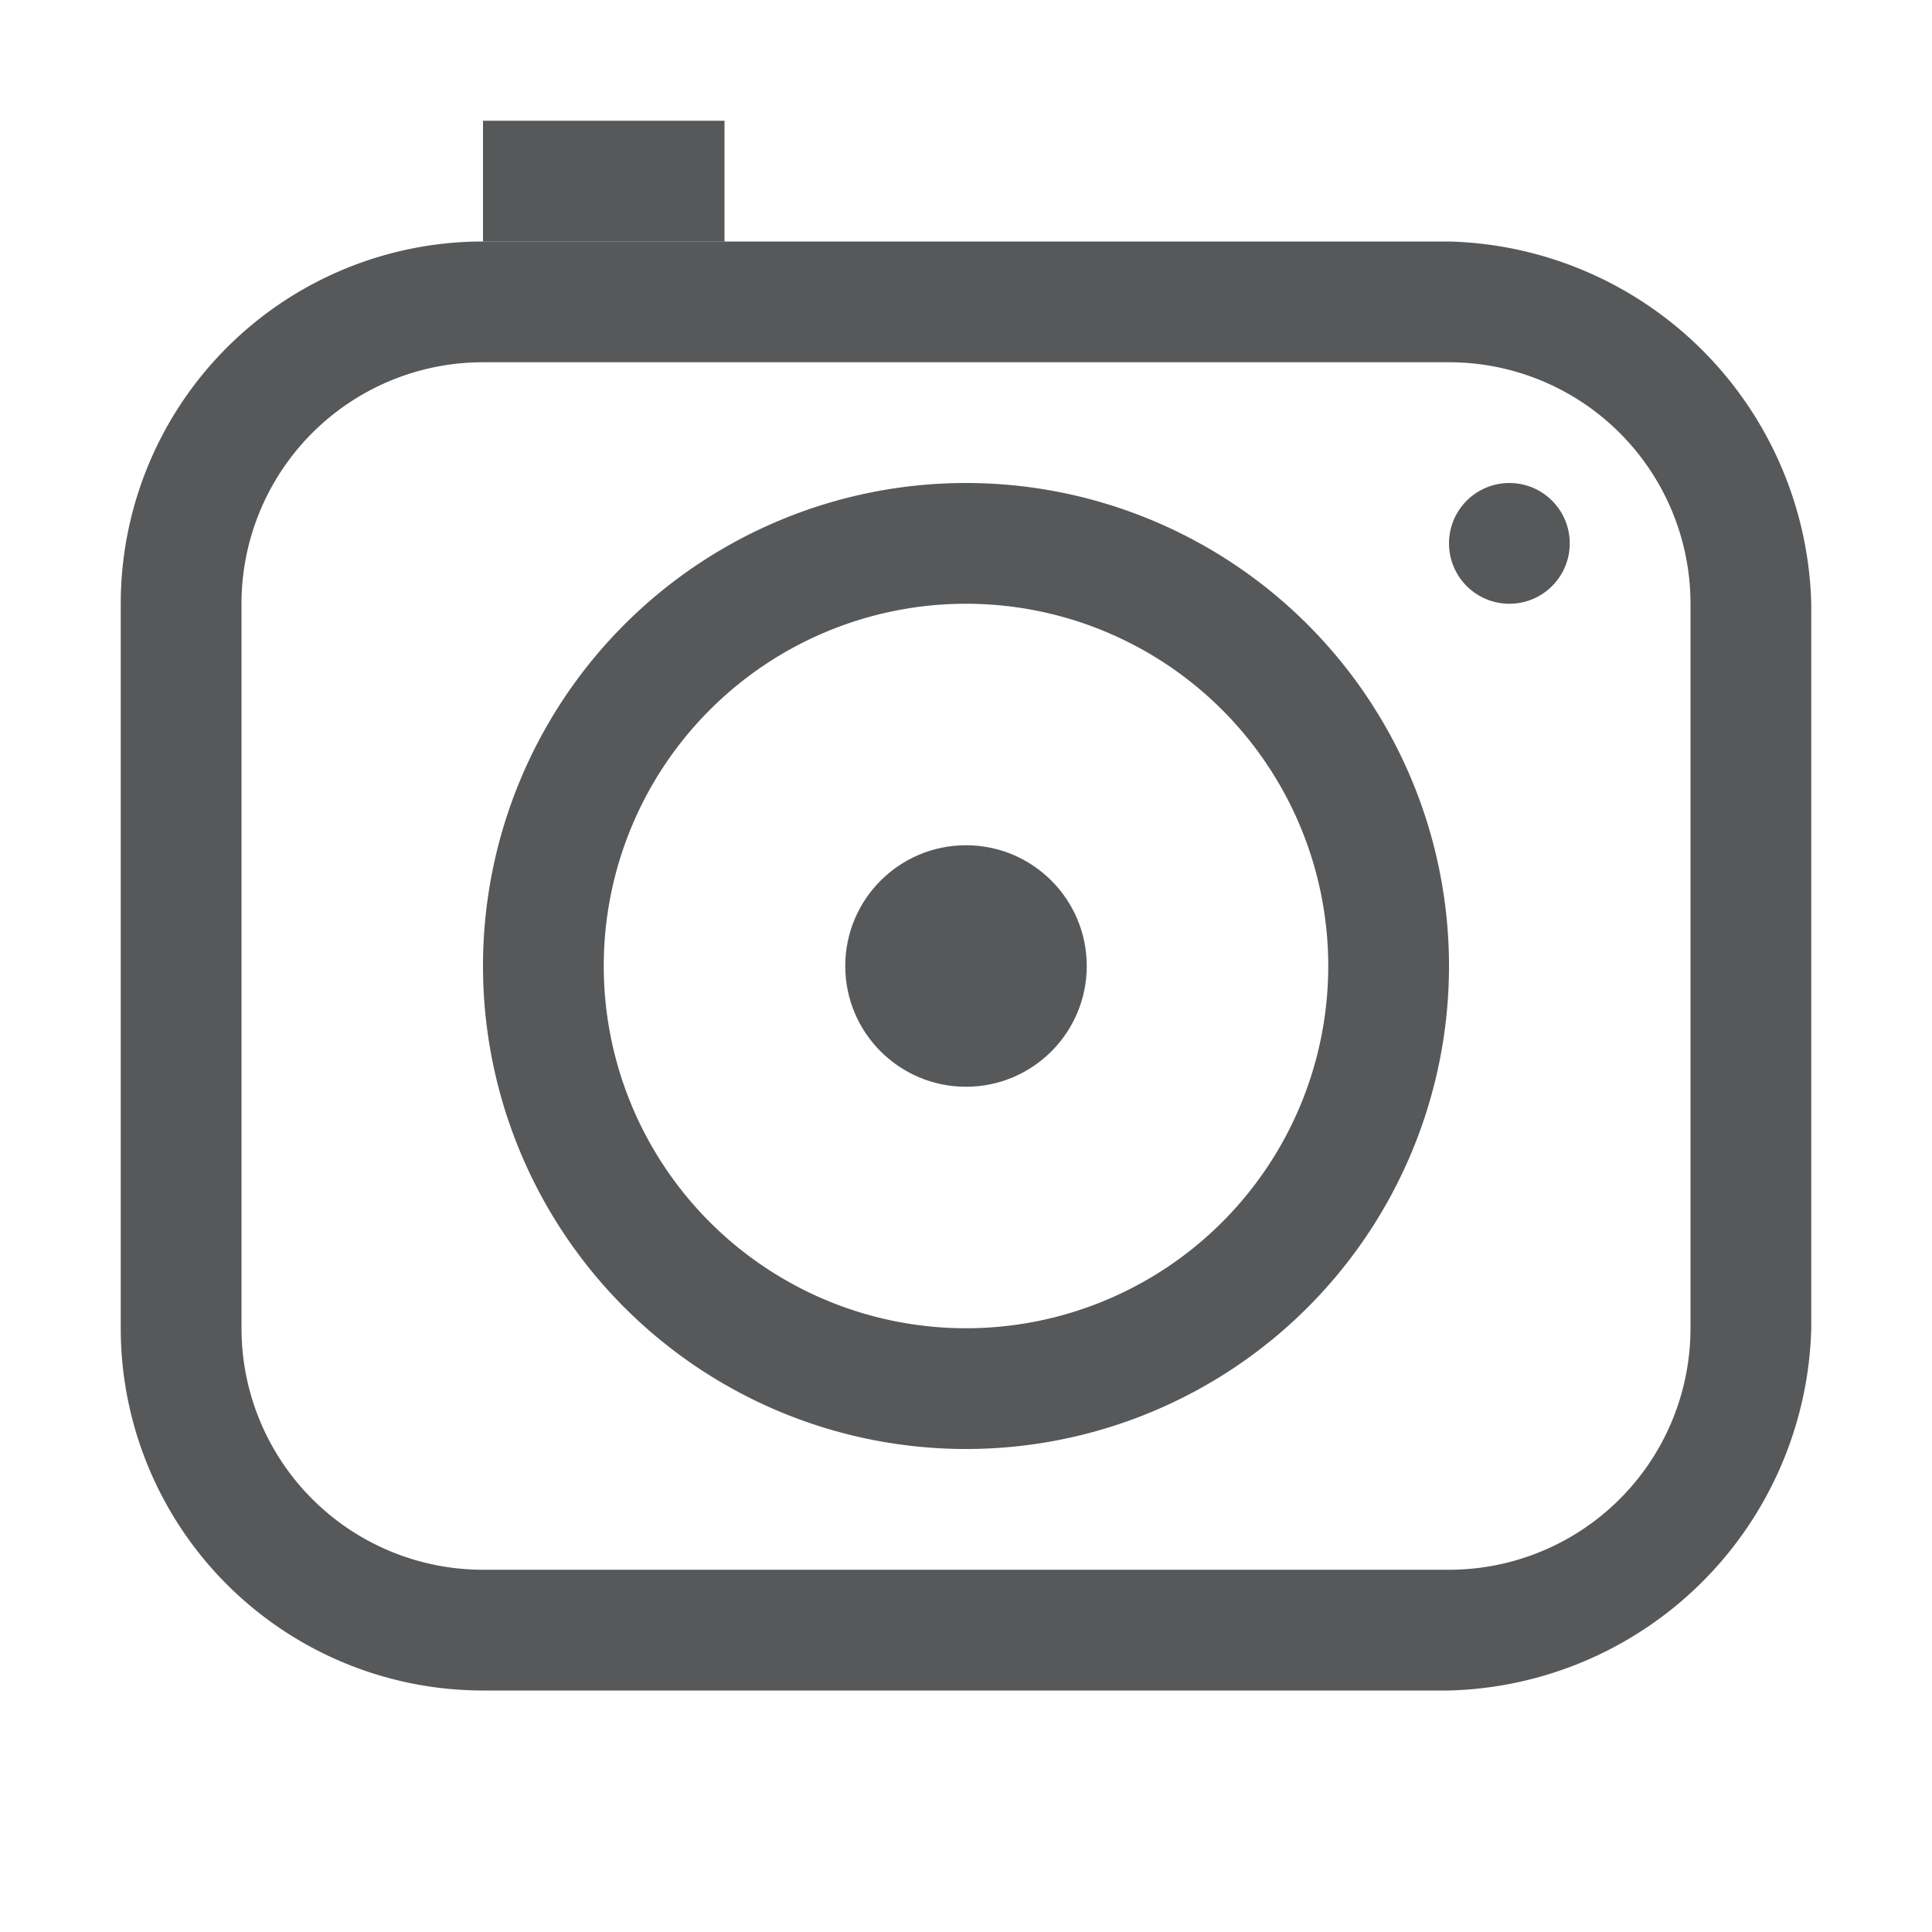 <svg id="图层_2" data-name="图层 2" xmlns="http://www.w3.org/2000/svg" viewBox="0 0 16 16"><defs><style>.cls-1,.cls-3{opacity:0.75;}.cls-2,.cls-3{fill:#1f2022;}</style></defs><title>camera-switch-symbolic</title><g class="cls-1"><path class="cls-2" d="M12,3a2,2,0,0,1,2,2v6a2,2,0,0,1-2,2H4a2,2,0,0,1-2-2V5A2,2,0,0,1,4,3h8m0-1H4A3,3,0,0,0,1,5v6a3,3,0,0,0,3,3h8a3.08,3.08,0,0,0,3-3V5a3.08,3.08,0,0,0-3-3Z"/></g><g class="cls-1"><path class="cls-2" d="M8,5a3,3,0,0,1,3,3,3,3,0,0,1-3,3A3,3,0,0,1,5,8,3,3,0,0,1,8,5M8,4a4,4,0,1,0,4,4A4,4,0,0,0,8,4Z"/></g><g class="cls-1"><circle class="cls-2" cx="8" cy="8" r="1"/></g><circle class="cls-3" cx="12.5" cy="4.5" r="0.5"/><rect class="cls-3" x="4" y="1" width="2" height="1"/></svg>